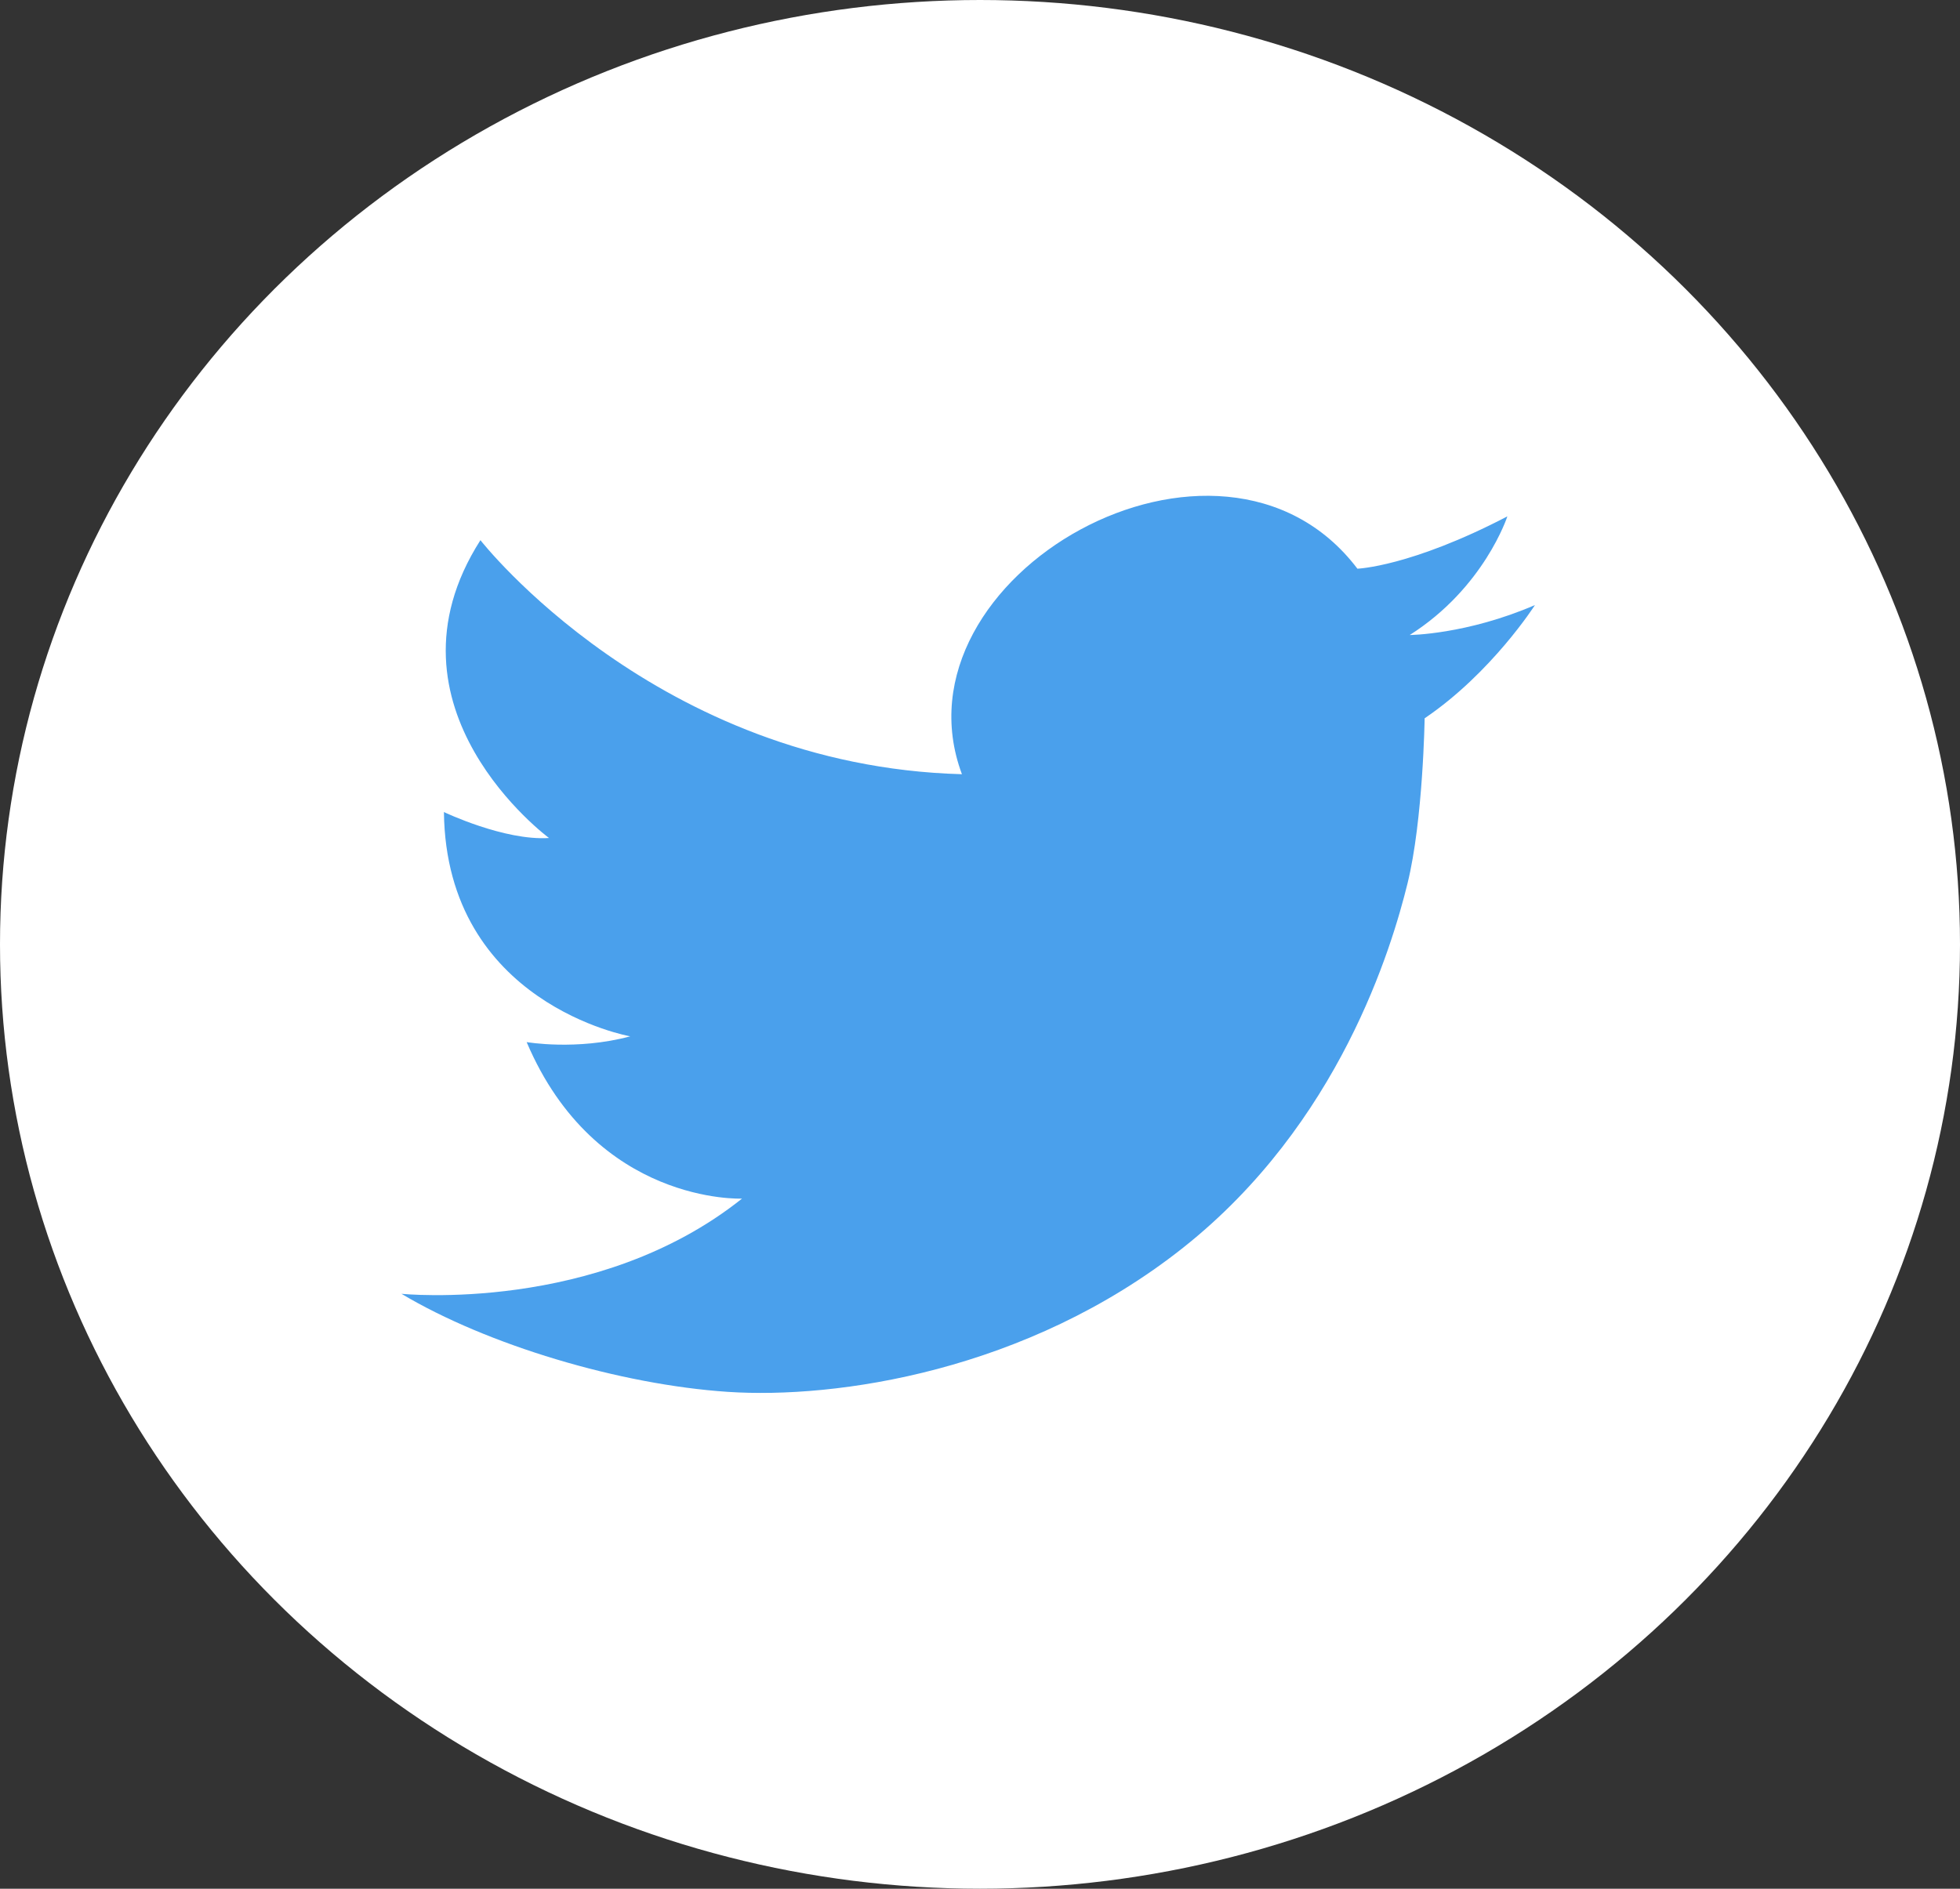 <?xml version="1.0" encoding="UTF-8"?>
<svg width="83px" height="80px" viewBox="0 0 83 80" version="1.1" xmlns="http://www.w3.org/2000/svg" xmlns:xlink="http://www.w3.org/1999/xlink">
    <rect x="0" y="0" width="83" height="80" fill="#333333" stroke="none"/>
    <!-- Generator: Sketch 49.3 (51167) - http://www.bohemiancoding.com/sketch -->
    <title>Twitter Circle Icon</title>
    <desc>Created with Sketch.</desc>
    <defs></defs>
    <g id="Page-1" stroke="none" stroke-width="1" fill="none" fill-rule="evenodd">
        <g id="Desktop-HD" transform="translate(-294, -472)">
            <g id="Twitter" transform="translate(294, 472)">
                <g id="Twitter-Circle-Icon">
                    <ellipse id="Oval" fill="#FFFFFF" cx="41.5" cy="40" rx="41.5" ry="40"></ellipse>
                    <g id="twitter" transform="translate(17, 21)" fill="#4AA0EC" fill-rule="nonzero">
                        <path d="M23.735,11.793 C20.607,3.407 34.682,-4.565 40.482,3.088 C40.482,3.088 42.73,3.01 46.832,0.872 C46.832,0.872 45.854,3.896 42.698,5.897 C42.698,5.897 45.097,5.881 48,4.629 C48,4.629 46.17,7.5 43.329,9.425 C43.329,9.425 43.266,13.732 42.604,16.42 C41.941,19.108 39.732,26.592 33.105,31.846 C26.477,37.1 18.398,38.26 13.822,37.955 C9.246,37.649 3.629,35.969 0,33.801 C0,33.801 8.3,34.656 14.422,29.769 C14.422,29.769 8.237,30.043 5.302,23.14 C5.302,23.14 7.416,23.507 9.688,22.896 C9.688,22.896 1.893,21.521 1.799,13.396 C1.799,13.396 4.355,14.618 6.249,14.495 C6.249,14.495 -1.199,8.997 3.345,1.88 C3.345,1.88 10.799,11.443 23.735,11.793 Z" id="Shape"></path>
                    </g>
                </g>
            </g>
        </g>
    </g>
</svg>